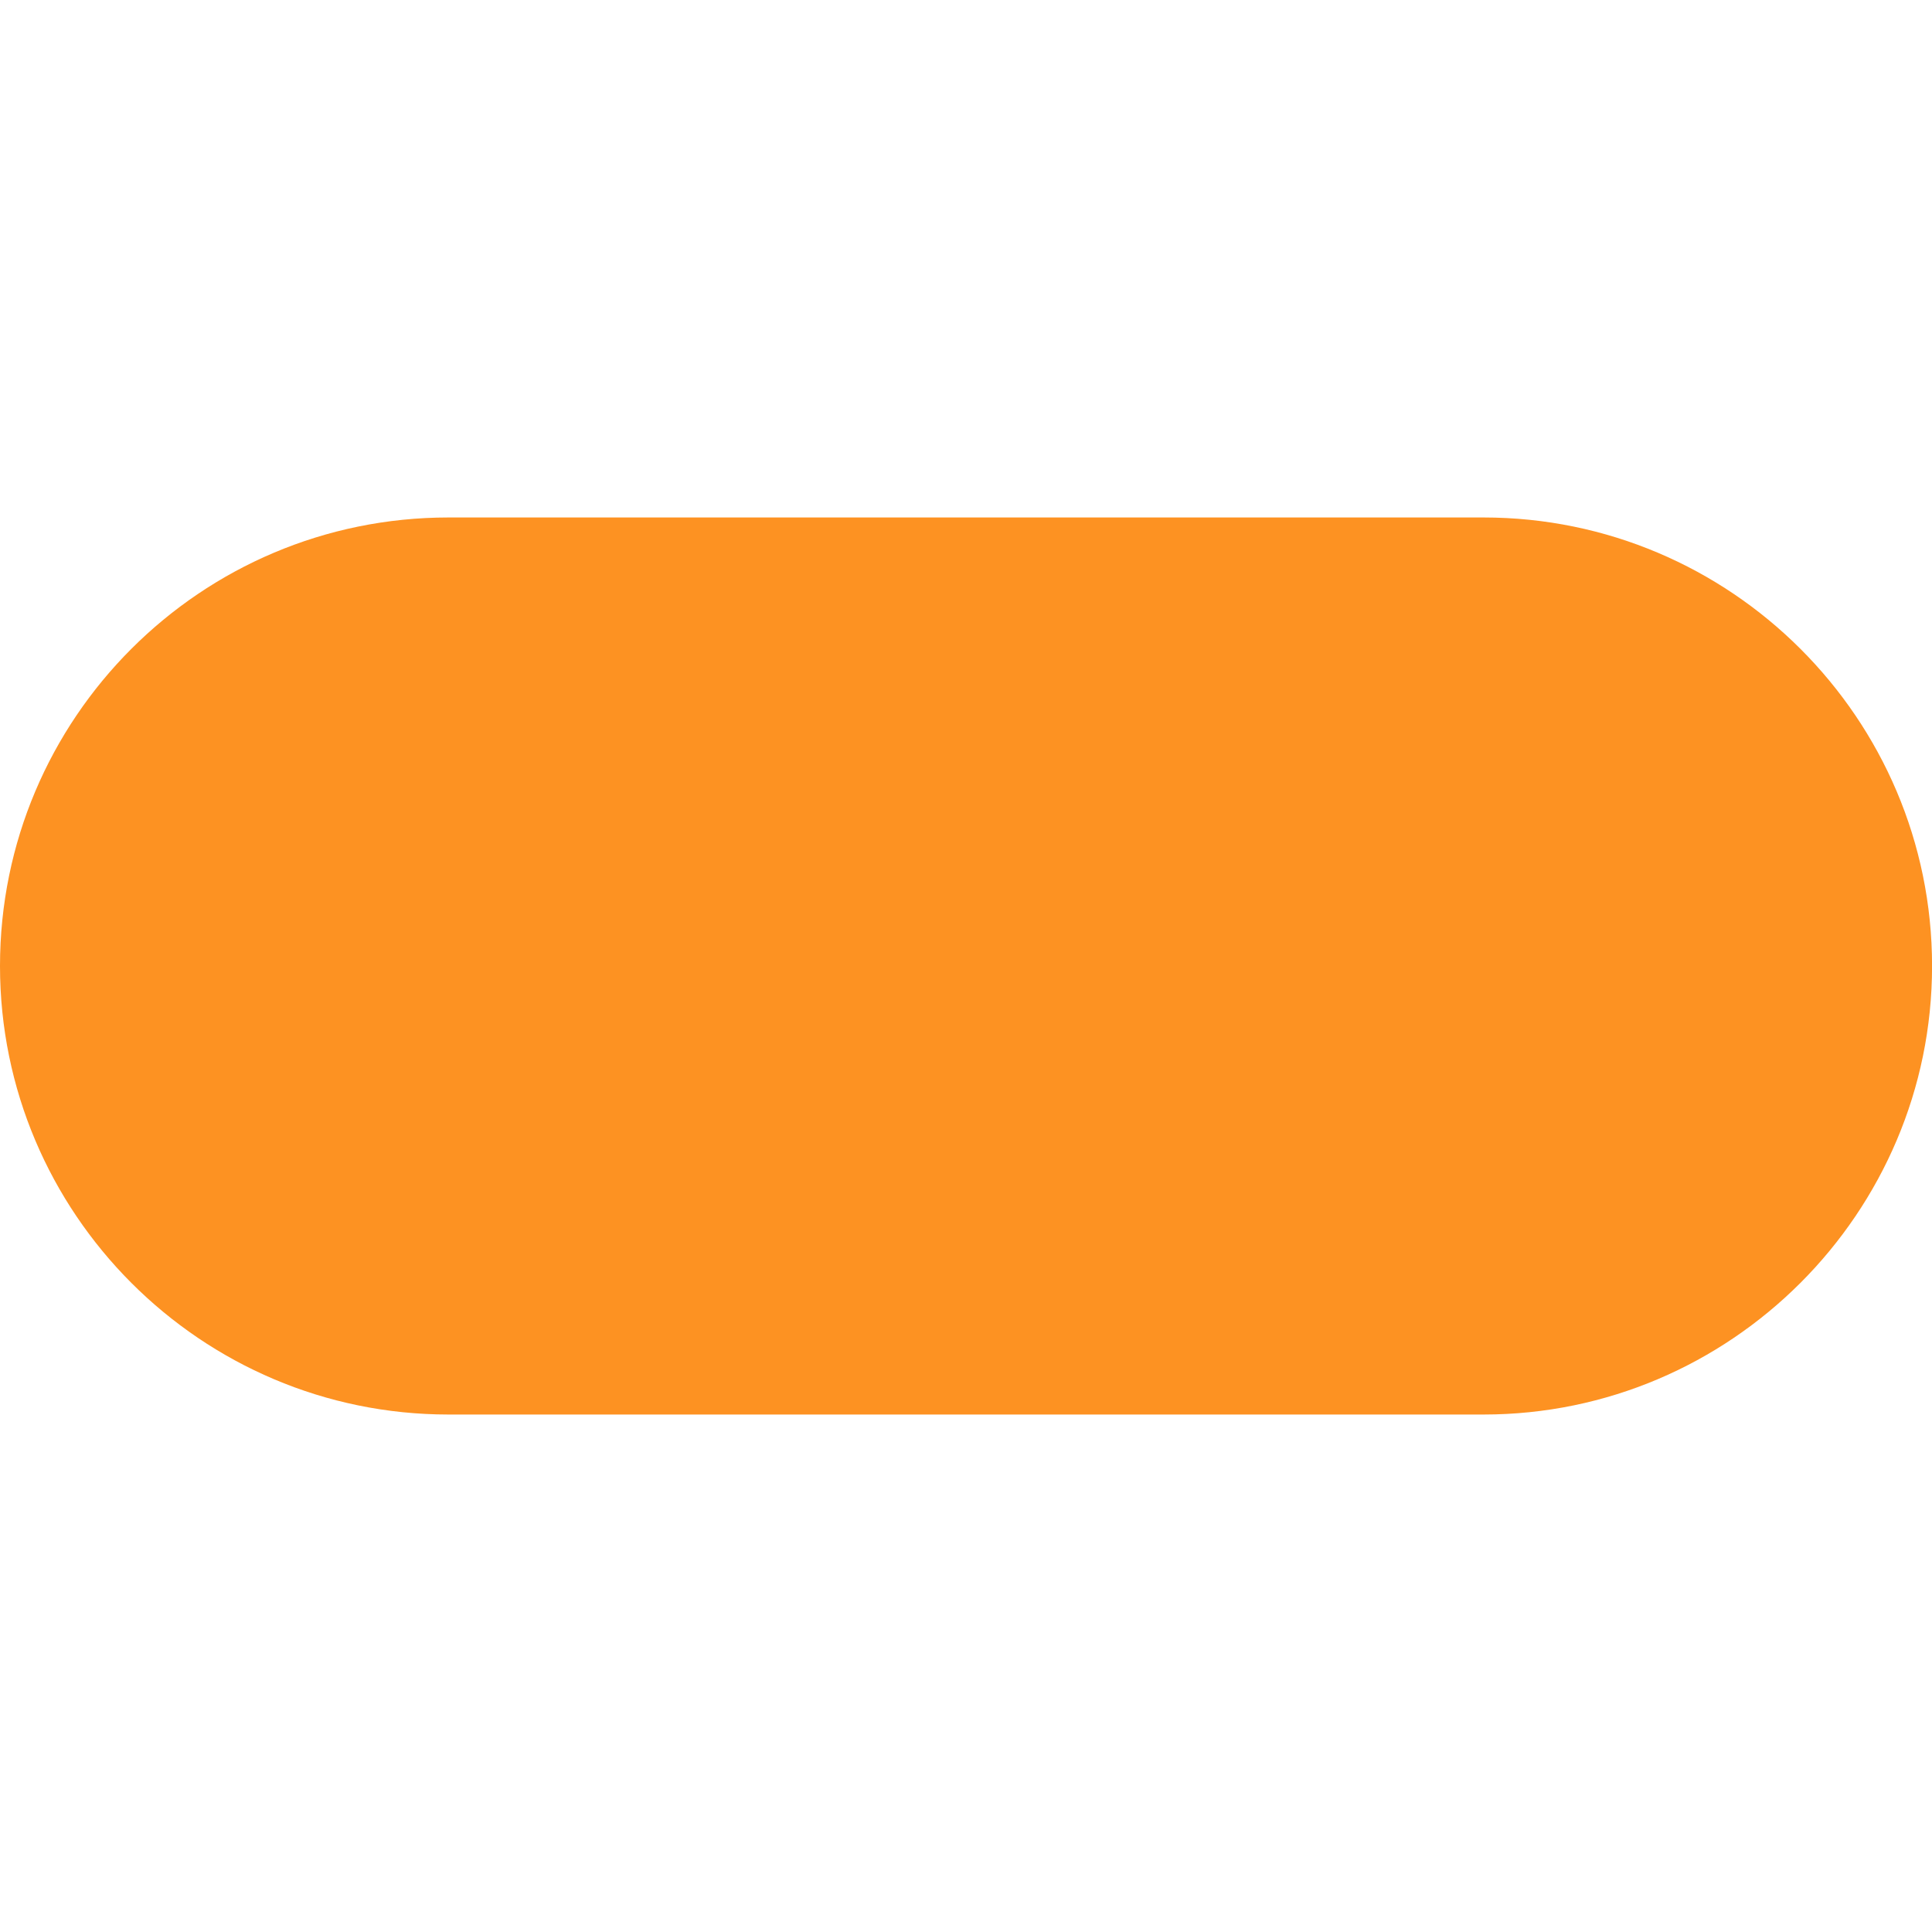 <!-- Generated by IcoMoon.io -->
<svg version="1.1" xmlns="http://www.w3.org/2000/svg" width="32" height="32" viewBox="0 0 32 32">
<path fill="#fd9222" d="M7.429 8.571h17.143c4.091 0 7.429 3.326 7.429 7.429 0 4.091-3.337 7.429-7.429 7.429h-17.143c-4.103 0-7.429-3.337-7.429-7.429 0-4.103 3.326-7.429 7.429-7.429z"></path>
</svg>
